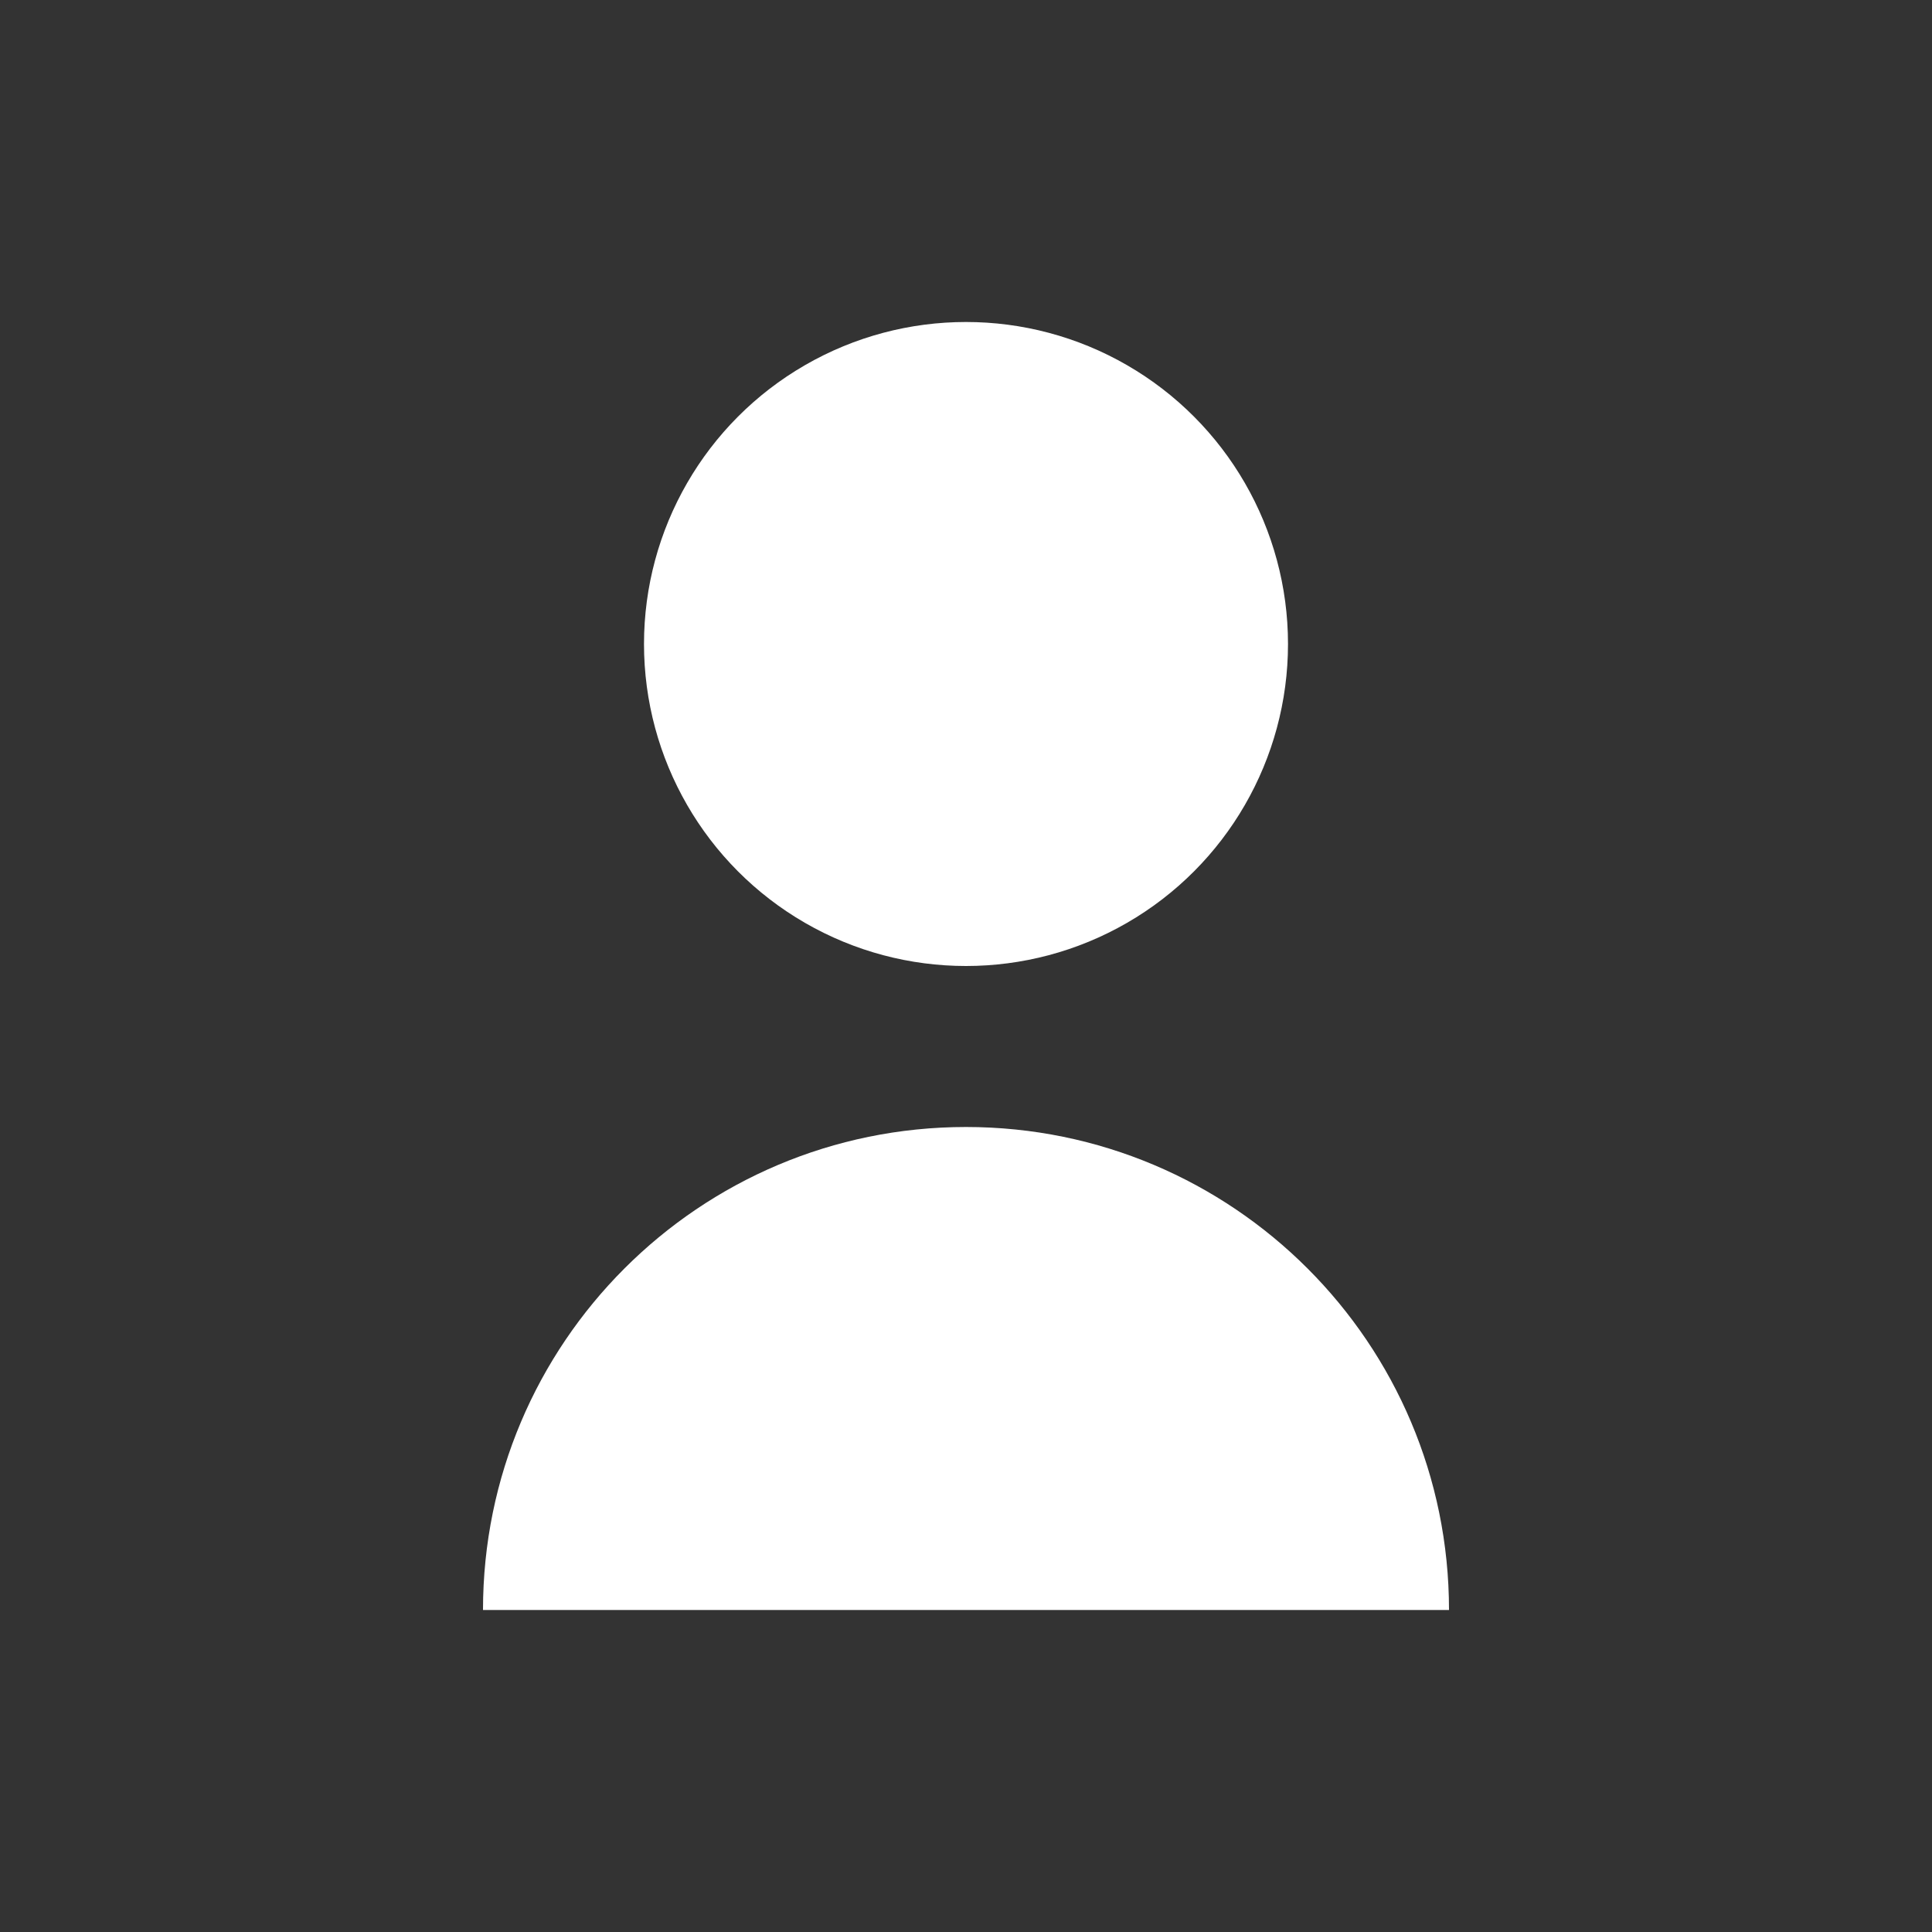 <svg width="24" height="24" viewBox="0 0 24 24" fill="white" xmlns="http://www.w3.org/2000/svg">
    <rect x="0" y="0" width="24" height="24" fill="#333333" stroke="none"/>
    <circle cx="12" cy="8" r="4" fill="white"/>
    <path d="M6 20C6 16.686 8.686 14 12 14C15.314 14 18 16.686 18 20" fill="white"/>
</svg>
